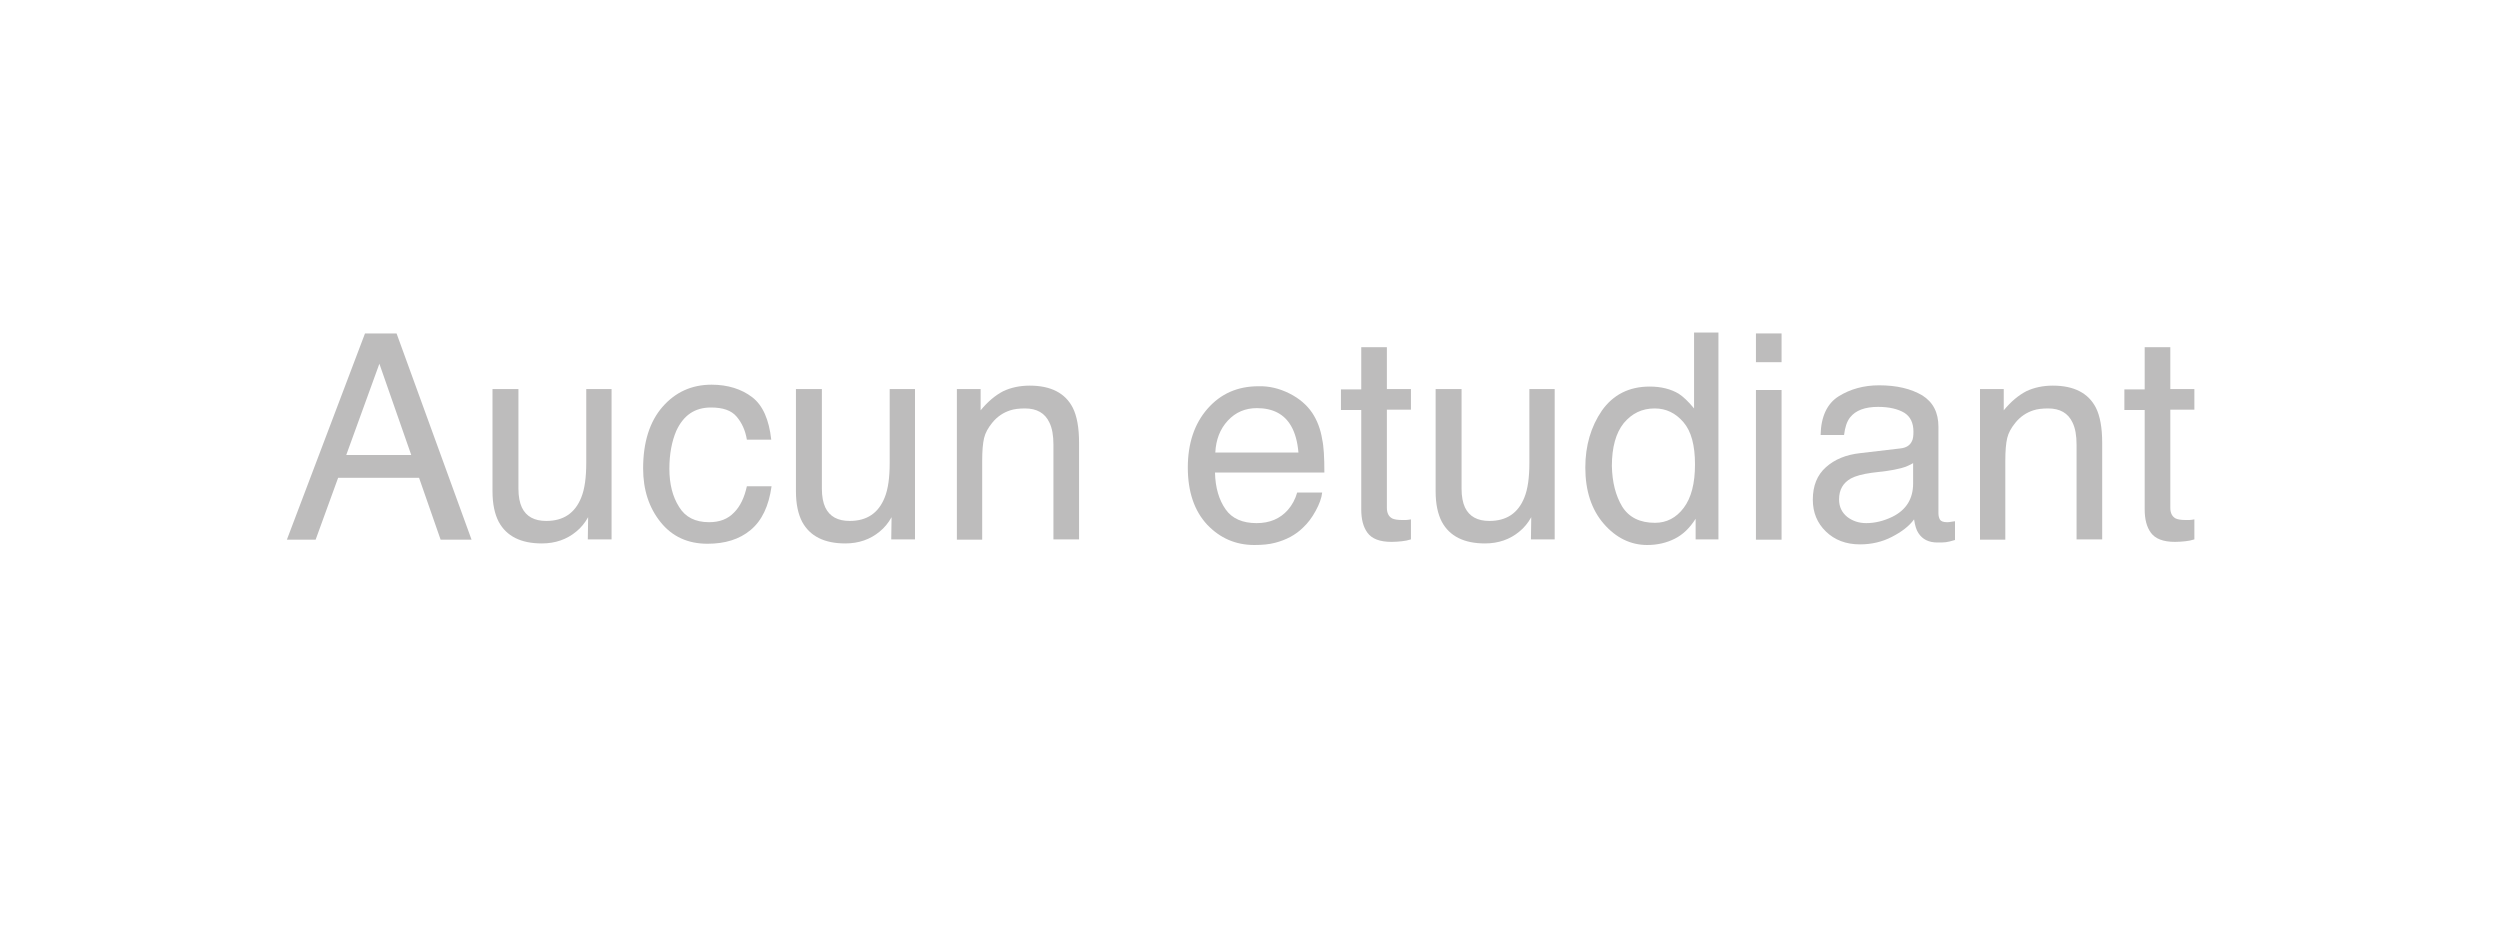 <?xml version="1.0" encoding="utf-8"?>
<!-- Generator: Adobe Illustrator 18.1.1, SVG Export Plug-In . SVG Version: 6.00 Build 0)  -->
<svg version="1.1" id="Calque_1" xmlns="http://www.w3.org/2000/svg" xmlns:xlink="http://www.w3.org/1999/xlink" x="0px" y="0px"
	 viewBox="0 0 800 300" enable-background="new 0 0 800 300" xml:space="preserve">
<g>
	<path fill="#BDBCBC" d="M116.8,106.7h10.1l24,66H141l-6.9-19.8h-25.9l-7.2,19.8h-9.2L116.8,106.7z M131.6,145.6l-10.2-29.2
		l-10.6,29.2H131.6z"/>
	<path fill="#BDBCBC" d="M165.9,124.5v31.9c0,2.5,0.4,4.5,1.1,6c1.4,2.9,4,4.3,7.8,4.3c5.5,0,9.2-2.5,11.2-7.5
		c1.1-2.7,1.6-6.4,1.6-11.1v-23.6h8.1v48.1h-7.6l0.1-7.1c-1,1.8-2.3,3.4-3.8,4.6c-3,2.5-6.7,3.8-11,3.8c-6.7,0-11.3-2.3-13.8-6.9
		c-1.3-2.5-2-5.7-2-9.8v-32.7H165.9z"/>
	<path fill="#BDBCBC" d="M240.7,127.1c3.4,2.6,5.4,7.2,6.1,13.6H239c-0.5-3-1.6-5.4-3.3-7.4c-1.7-2-4.4-2.9-8.2-2.9
		c-5.2,0-8.8,2.5-11.1,7.5c-1.4,3.3-2.2,7.3-2.2,12.1c0,4.8,1,8.9,3.1,12.2c2,3.3,5.2,4.9,9.6,4.9c3.4,0,6-1,8-3.1
		c2-2,3.3-4.8,4.1-8.4h7.9c-0.9,6.4-3.1,11-6.7,14c-3.6,3-8.2,4.4-13.8,4.4c-6.3,0-11.3-2.3-15-6.9c-3.7-4.6-5.6-10.3-5.6-17.2
		c0-8.4,2.1-15,6.2-19.7c4.1-4.7,9.3-7.1,15.7-7.1C232.9,123.1,237.3,124.5,240.7,127.1z"/>
	<path fill="#BDBCBC" d="M263,124.5v31.9c0,2.5,0.4,4.5,1.1,6c1.4,2.9,4,4.3,7.8,4.3c5.5,0,9.2-2.5,11.2-7.5
		c1.1-2.7,1.6-6.4,1.6-11.1v-23.6h8.1v48.1h-7.6l0.1-7.1c-1,1.8-2.3,3.4-3.8,4.6c-3,2.5-6.7,3.8-11,3.8c-6.7,0-11.3-2.3-13.8-6.9
		c-1.3-2.5-2-5.7-2-9.8v-32.7H263z"/>
	<path fill="#BDBCBC" d="M306.1,124.5h7.7v6.8c2.3-2.8,4.7-4.8,7.2-6.1c2.5-1.2,5.4-1.8,8.5-1.8c6.8,0,11.4,2.4,13.8,7.1
		c1.3,2.6,2,6.3,2,11.2v30.9h-8.2v-30.3c0-2.9-0.4-5.3-1.3-7.1c-1.4-3-4-4.5-7.8-4.5c-1.9,0-3.5,0.2-4.7,0.6c-2.2,0.7-4.2,2-5.8,4
		c-1.3,1.6-2.2,3.2-2.6,4.9c-0.4,1.7-0.6,4.1-0.6,7.3v25.2h-8.1V124.5z"/>
	<path fill="#BDBCBC" d="M412.6,125.9c3.2,1.6,5.6,3.7,7.3,6.2c1.6,2.4,2.7,5.3,3.2,8.5c0.5,2.2,0.7,5.8,0.7,10.6h-35
		c0.1,4.9,1.3,8.8,3.4,11.8c2.1,3,5.5,4.4,9.9,4.4c4.2,0,7.5-1.4,10-4.2c1.4-1.6,2.4-3.5,3-5.6h8c-0.2,1.8-0.9,3.7-2.1,5.9
		c-1.2,2.2-2.5,3.9-4,5.3c-2.4,2.4-5.5,4-9,4.9c-1.9,0.5-4.1,0.7-6.6,0.7c-6,0-11-2.2-15.1-6.5c-4.1-4.4-6.2-10.5-6.2-18.3
		c0-7.7,2.1-14,6.3-18.8c4.2-4.8,9.6-7.2,16.3-7.2C406.1,123.5,409.4,124.3,412.6,125.9z M415.5,144.8c-0.3-3.5-1.1-6.3-2.3-8.4
		c-2.2-3.9-5.9-5.8-11-5.8c-3.7,0-6.8,1.3-9.3,4c-2.5,2.7-3.8,6.1-4,10.2H415.5z"/>
	<path fill="#BDBCBC" d="M435.6,111.1h8.2v13.4h7.7v6.6h-7.7v31.4c0,1.7,0.6,2.8,1.7,3.4c0.6,0.3,1.7,0.5,3.1,0.5c0.4,0,0.8,0,1.3,0
		c0.4,0,1-0.1,1.6-0.2v6.4c-0.9,0.3-1.9,0.5-2.9,0.6c-1,0.1-2.1,0.2-3.3,0.2c-3.8,0-6.3-1-7.7-2.9s-2-4.4-2-7.5v-31.8h-6.5v-6.6h6.5
		V111.1z"/>
	<path fill="#BDBCBC" d="M467.7,124.5v31.9c0,2.5,0.4,4.5,1.1,6c1.4,2.9,4,4.3,7.8,4.3c5.5,0,9.2-2.5,11.2-7.5
		c1.1-2.7,1.6-6.4,1.6-11.1v-23.6h8.1v48.1h-7.6l0.1-7.1c-1,1.8-2.3,3.4-3.8,4.6c-3,2.5-6.7,3.8-11,3.8c-6.7,0-11.3-2.3-13.8-6.9
		c-1.3-2.5-2-5.7-2-9.8v-32.7H467.7z"/>
	<path fill="#BDBCBC" d="M537.2,126c1.4,0.9,3.1,2.5,4.9,4.7v-24.3h7.8v66.2h-7.3V166c-1.9,3-4.1,5.1-6.7,6.4c-2.6,1.3-5.5,2-8.8,2
		c-5.3,0-10-2.3-13.9-6.8c-3.9-4.5-5.9-10.5-5.9-18c0-7,1.8-13.1,5.3-18.2c3.6-5.1,8.7-7.7,15.3-7.7
		C531.6,123.7,534.7,124.5,537.2,126z M519.1,162.1c2.2,3.5,5.7,5.2,10.5,5.2c3.7,0,6.8-1.6,9.2-4.8c2.4-3.2,3.6-7.8,3.6-13.9
		c0-6.1-1.2-10.6-3.7-13.5c-2.5-2.9-5.5-4.4-9.2-4.4c-4.1,0-7.3,1.6-9.9,4.7c-2.5,3.1-3.8,7.7-3.8,13.7
		C515.9,154.3,517,158.6,519.1,162.1z"/>
	<path fill="#BDBCBC" d="M561.9,106.7h8.2v9.2h-8.2V106.7z M561.9,124.8h8.2v47.9h-8.2V124.8z"/>
	<path fill="#BDBCBC" d="M608.1,143.5c1.9-0.2,3.1-1,3.7-2.3c0.4-0.7,0.5-1.8,0.5-3.1c0-2.8-1-4.8-2.9-6c-2-1.2-4.8-1.9-8.4-1.9
		c-4.2,0-7.2,1.1-9,3.4c-1,1.3-1.6,3.1-1.9,5.6h-7.5c0.1-5.9,2.1-10.1,5.8-12.4c3.7-2.3,8-3.5,12.9-3.5c5.7,0,10.2,1.1,13.8,3.2
		c3.5,2.2,5.2,5.5,5.2,10.1v27.7c0,0.8,0.2,1.5,0.5,2c0.3,0.5,1.1,0.8,2.2,0.8c0.4,0,0.8,0,1.2-0.1s0.9-0.1,1.4-0.2v6
		c-1.3,0.4-2.2,0.6-2.9,0.7c-0.7,0.1-1.6,0.1-2.7,0.1c-2.8,0-4.8-1-6.1-3c-0.7-1-1.1-2.5-1.4-4.4c-1.6,2.2-4,4-7.1,5.6
		c-3.1,1.6-6.5,2.4-10.2,2.4c-4.5,0-8.1-1.4-10.9-4.1s-4.2-6.1-4.2-10.2c0-4.5,1.4-7.9,4.2-10.4c2.8-2.5,6.4-4,11-4.5L608.1,143.5z
		 M591.1,165.4c1.7,1.3,3.7,2,6.1,2c2.8,0,5.6-0.7,8.3-2c4.5-2.2,6.7-5.8,6.7-10.7v-6.5c-1,0.6-2.3,1.2-3.8,1.6
		c-1.6,0.4-3.1,0.7-4.6,0.9l-4.9,0.6c-2.9,0.4-5.1,1-6.6,1.8c-2.5,1.4-3.8,3.6-3.8,6.7C588.5,162.2,589.4,164,591.1,165.4z"/>
	<path fill="#BDBCBC" d="M633.5,124.5h7.7v6.8c2.3-2.8,4.7-4.8,7.2-6.1c2.5-1.2,5.4-1.8,8.5-1.8c6.8,0,11.4,2.4,13.8,7.1
		c1.3,2.6,2,6.3,2,11.2v30.9h-8.2v-30.3c0-2.9-0.4-5.3-1.3-7.1c-1.4-3-4-4.5-7.8-4.5c-1.9,0-3.5,0.2-4.7,0.6c-2.2,0.7-4.2,2-5.8,4
		c-1.3,1.6-2.2,3.2-2.6,4.9c-0.4,1.7-0.6,4.1-0.6,7.3v25.2h-8.1V124.5z"/>
	<path fill="#BDBCBC" d="M686.3,111.1h8.2v13.4h7.7v6.6h-7.7v31.4c0,1.7,0.6,2.8,1.7,3.4c0.6,0.3,1.7,0.5,3.1,0.5c0.4,0,0.8,0,1.3,0
		c0.4,0,1-0.1,1.6-0.2v6.4c-0.9,0.3-1.9,0.5-2.9,0.6c-1,0.1-2.1,0.2-3.3,0.2c-3.8,0-6.3-1-7.7-2.9s-2-4.4-2-7.5v-31.8h-6.5v-6.6h6.5
		V111.1z"/>
</g>
</svg>
